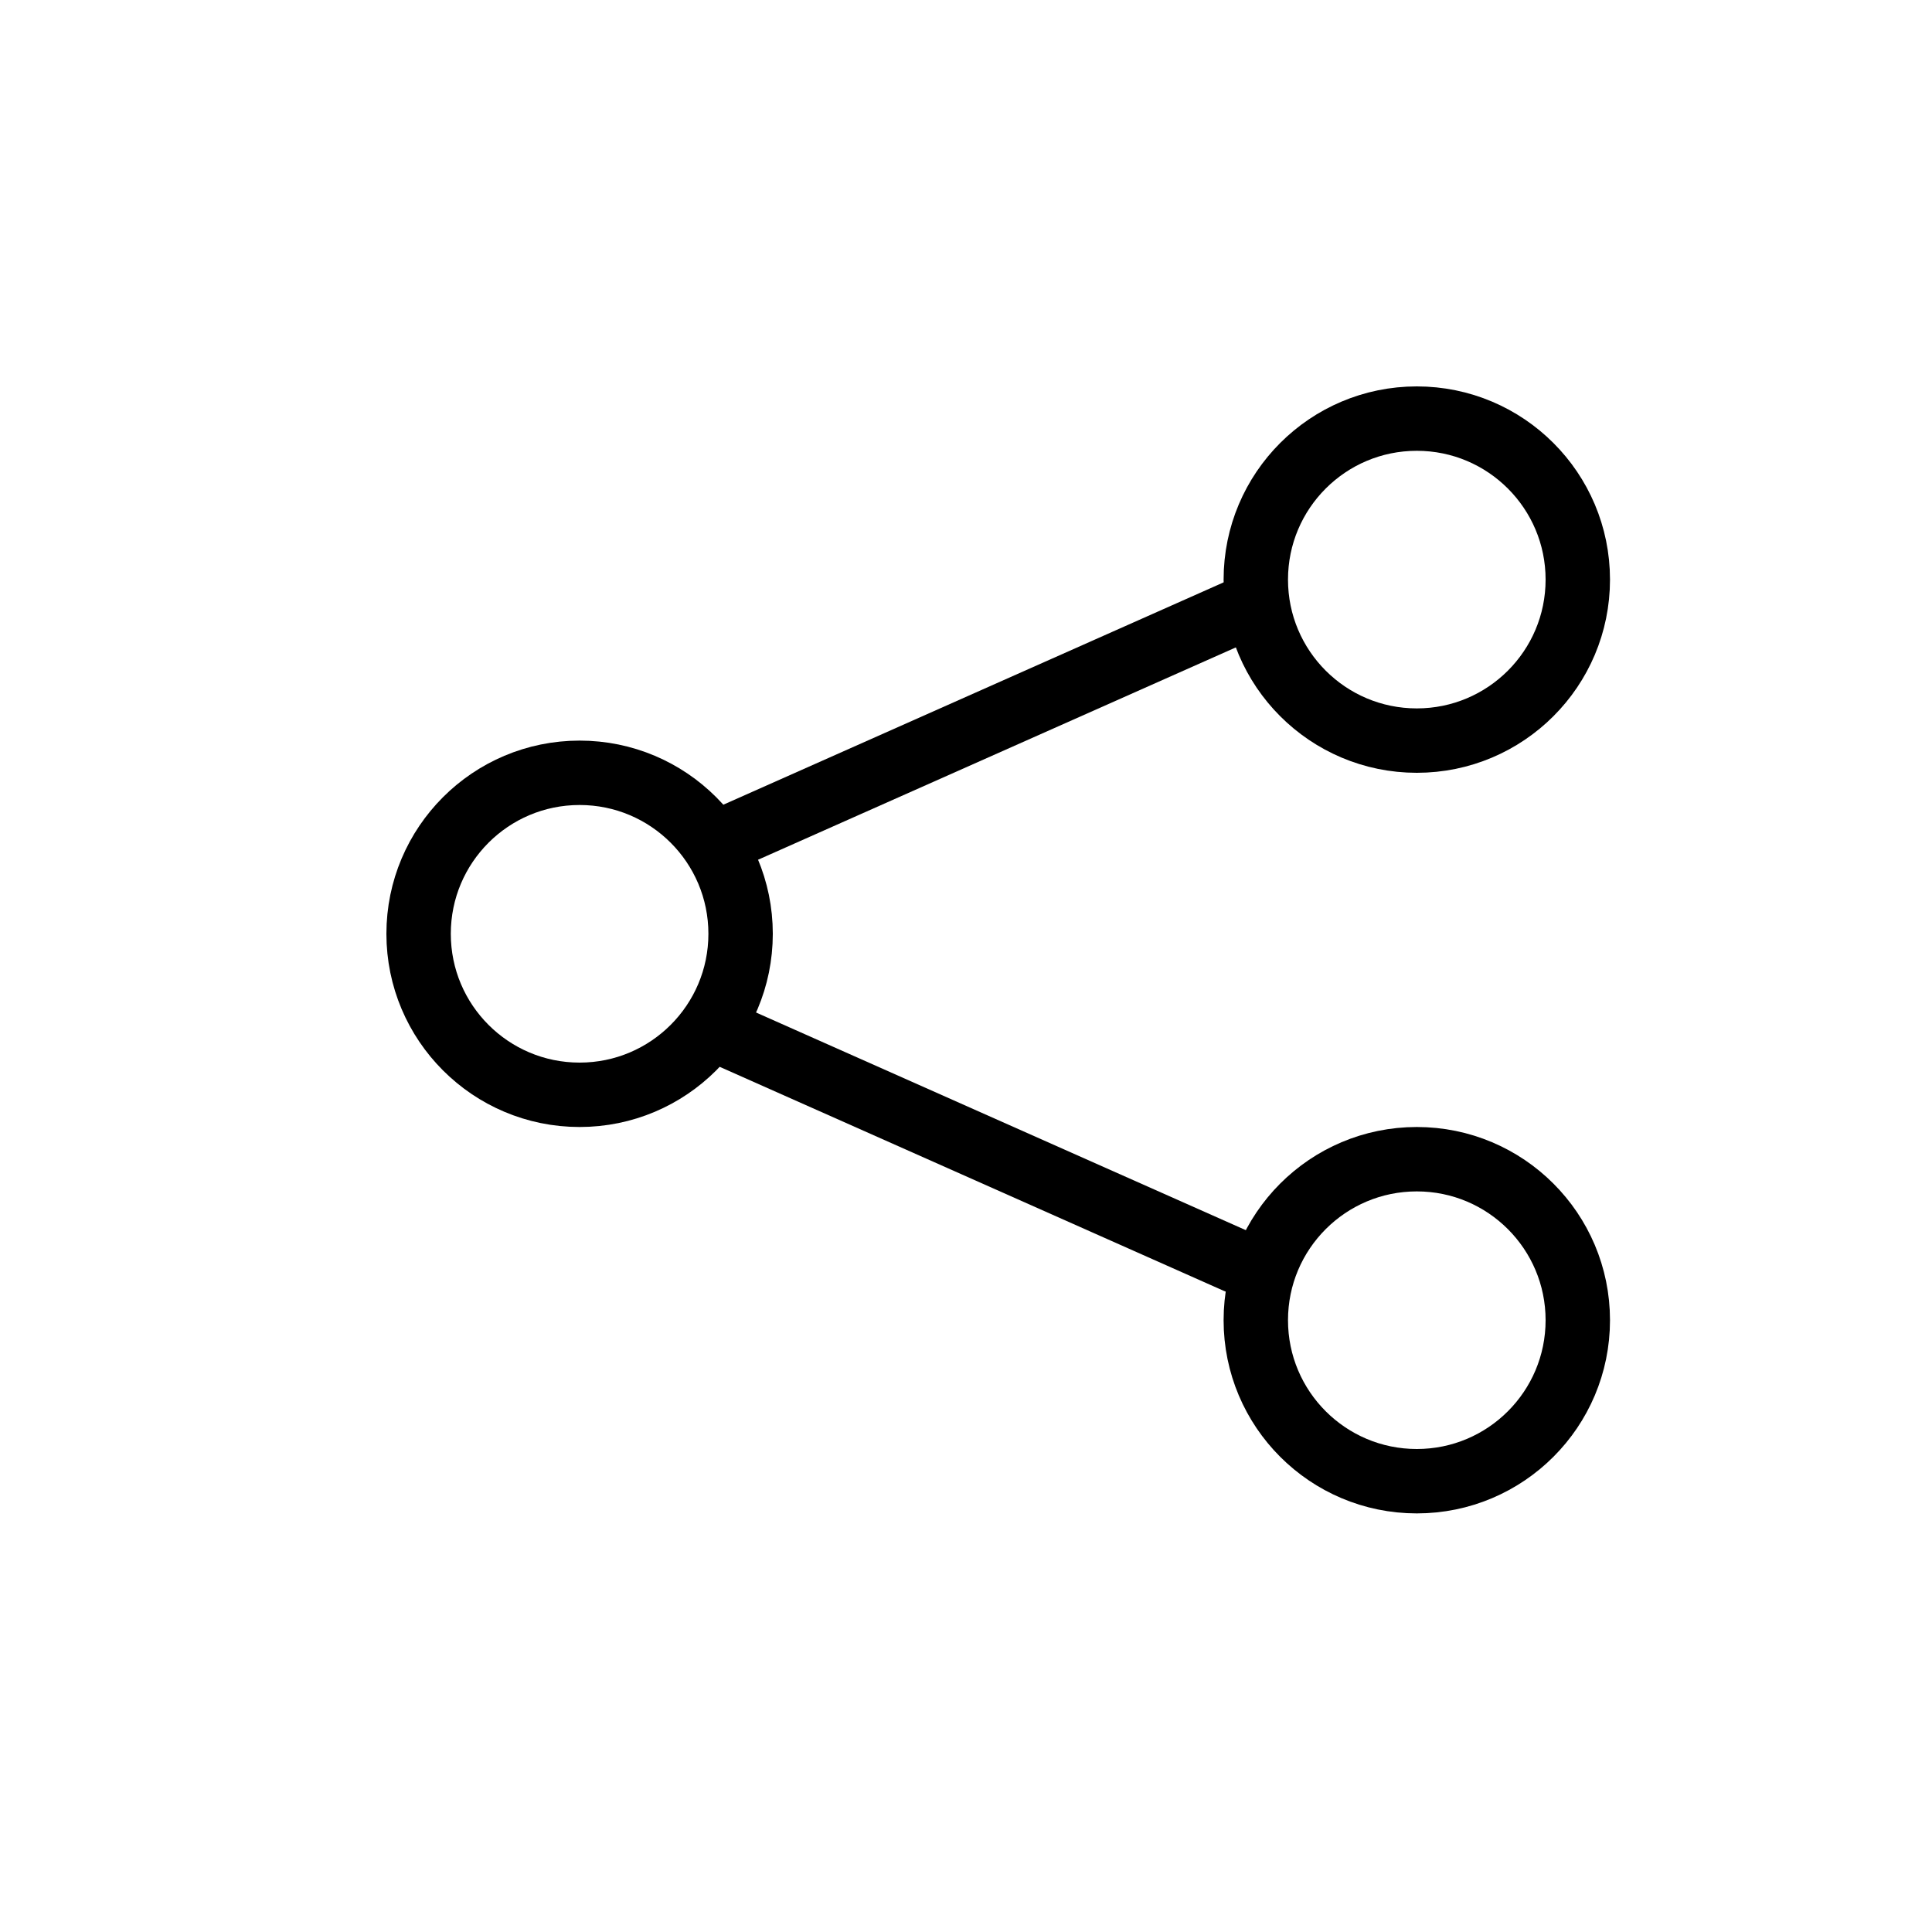 <svg width="30" height="30" viewBox="0 0 30 30" fill="none" xmlns="http://www.w3.org/2000/svg">
<circle cx="22" cy="9" r="2.5" stroke="black"/>
<circle cx="22" cy="20.5" r="2.5" stroke="black"/>
<circle cx="9" cy="14.5" r="2.5" stroke="black"/>
<path d="M19.203 9.5L11.116 13.094" stroke="black" stroke-linecap="round"/>
<path d="M19.203 19.586L11.116 15.992" stroke="black" stroke-linecap="round"/>
</svg>
